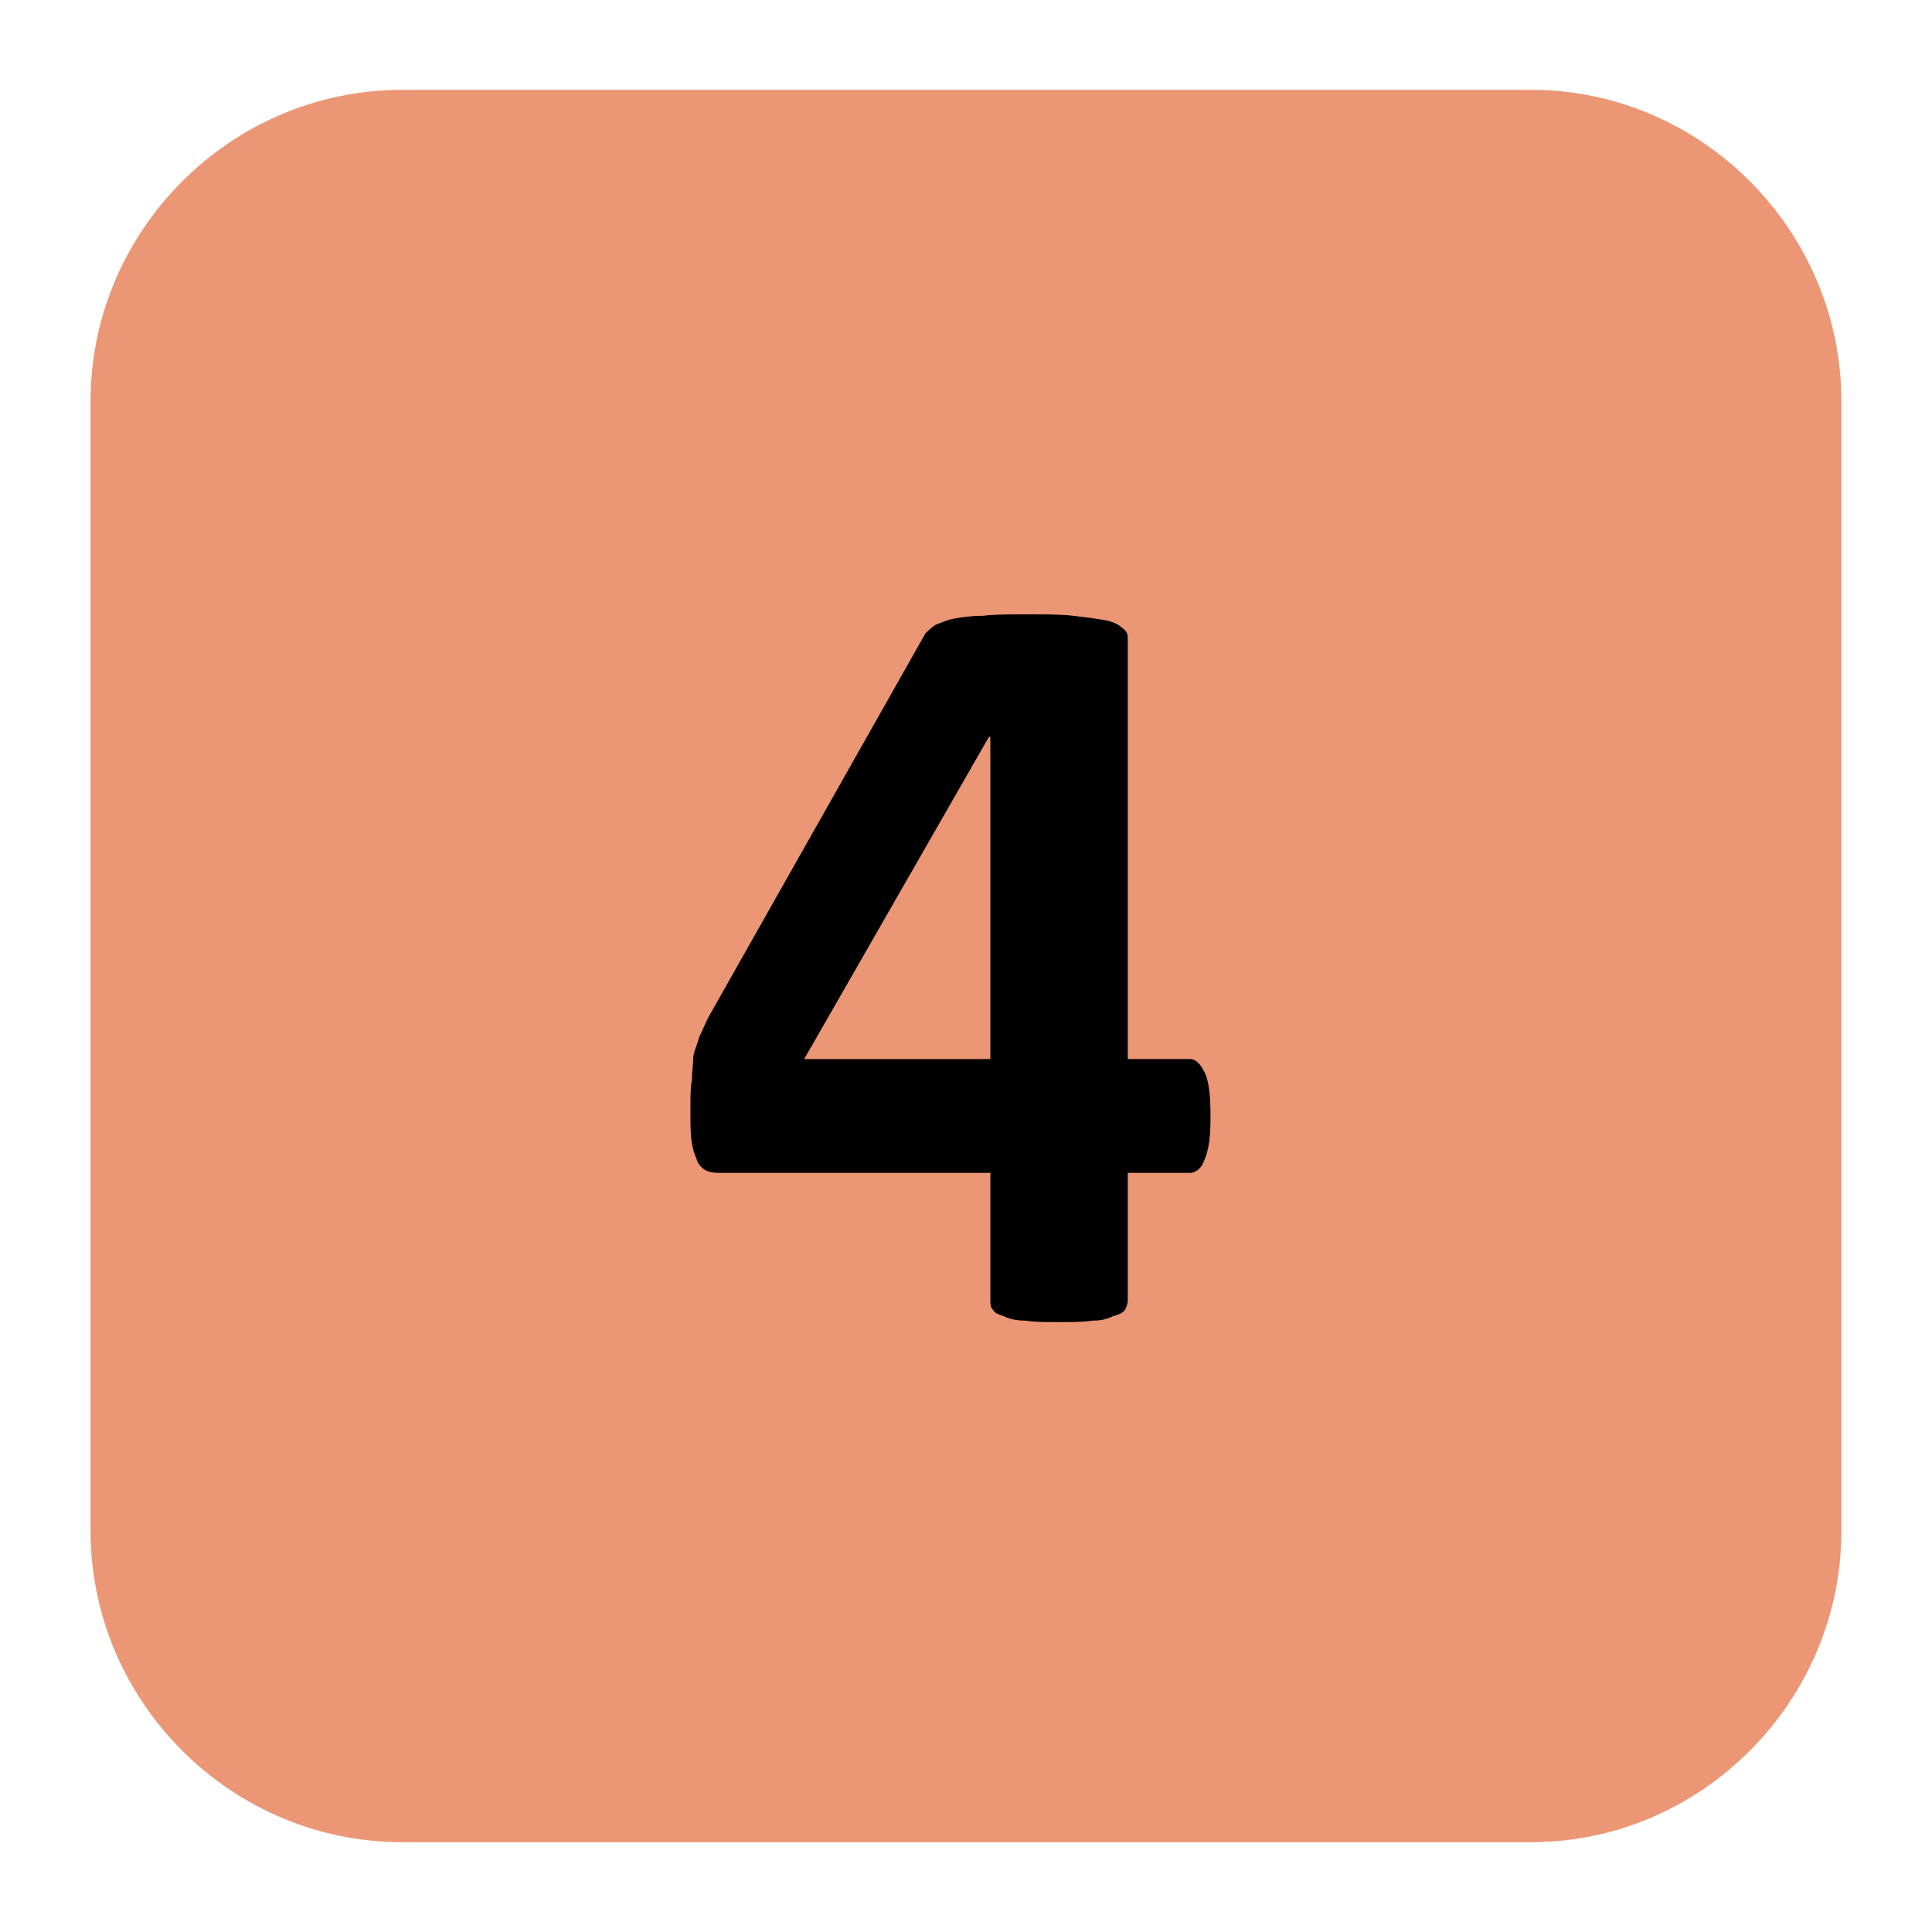 <?xml version="1.0" encoding="UTF-8"?>
<!DOCTYPE svg PUBLIC "-//W3C//DTD SVG 1.1//EN" "http://www.w3.org/Graphics/SVG/1.1/DTD/svg11.dtd">
<!-- Creator: CorelDRAW X8 -->
<svg xmlns="http://www.w3.org/2000/svg" xml:space="preserve" width="64px" height="64px" version="1.1" style="shape-rendering:geometricPrecision; text-rendering:geometricPrecision; image-rendering:optimizeQuality; fill-rule:evenodd; clip-rule:evenodd"
viewBox="0 0 373589 373589"
 xmlns:xlink="http://www.w3.org/1999/xlink">
 <defs>
  <style type="text/css">
   <![CDATA[
    .fil2 {fill:none}
    .fil0 {fill:#EB9674}
    .fil1 {fill:black;fill-rule:nonzero}
   ]]>
  </style>
 </defs>
 <g id="Ebene_x0020_1">
  <g id="_3102631262432">
   <g id="_1860458261552">
    <g id="_2094610821136">
     <path class="fil0" d="M77791 17367l218289 0c32853,0 59996,27144 59996,60286l0 218282c0,33142 -27143,60286 -59996,60286l-218289 0c-33142,0 -60286,-27144 -60286,-60286l0 -218282c0,-33142 27144,-60286 60286,-60286z"/>
     <path class="fil1" d="M234077 215938c0,3716 -289,6281 -1144,8280 -566,1724 -1710,2579 -2855,2579l-12003 0 0 24565c0,862 -290,1427 -565,1999 -580,573 -1145,862 -2289,1145 -1145,572 -2289,862 -3999,862 -1717,282 -3999,282 -6578,282 -2571,0 -4571,0 -6281,-282 -1716,0 -3144,-290 -4288,-862 -855,-283 -1710,-572 -1999,-1145 -566,-572 -566,-1137 -566,-1999l0 -24565 -52005 0c-855,0 -1717,0 -2572,-290 -862,-290 -1427,-855 -2000,-1717 -282,-855 -861,-1999 -1137,-3716 -290,-1710 -290,-3709 -290,-6564 0,-2289 0,-4288 290,-5715 0,-1717 276,-3144 276,-4578 289,-1427 861,-2565 1144,-3709 579,-1145 1145,-2579 1724,-3723l41995 -74282c572,-566 1144,-1145 1999,-1710 862,-290 1999,-862 3427,-1145 1434,-289 3426,-572 5715,-572 2289,-283 5143,-283 8287,-283 3710,0 6854,0 9143,283 2571,283 4571,572 6281,862 1434,289 2578,855 3143,1420 862,579 1145,1145 1145,2006l0 81425 12003 0c1145,0 2000,862 2855,2572 855,1717 1144,4571 1144,8570l0 7zm-42574 -73434l-282 0 -35721 62292 36003 0 0 -62292 0 0z"/>
    </g>
   </g>
  </g>
  <rect class="fil2" x="-1" y="-1" width="373588" height="373588"/>
 </g>
</svg>
